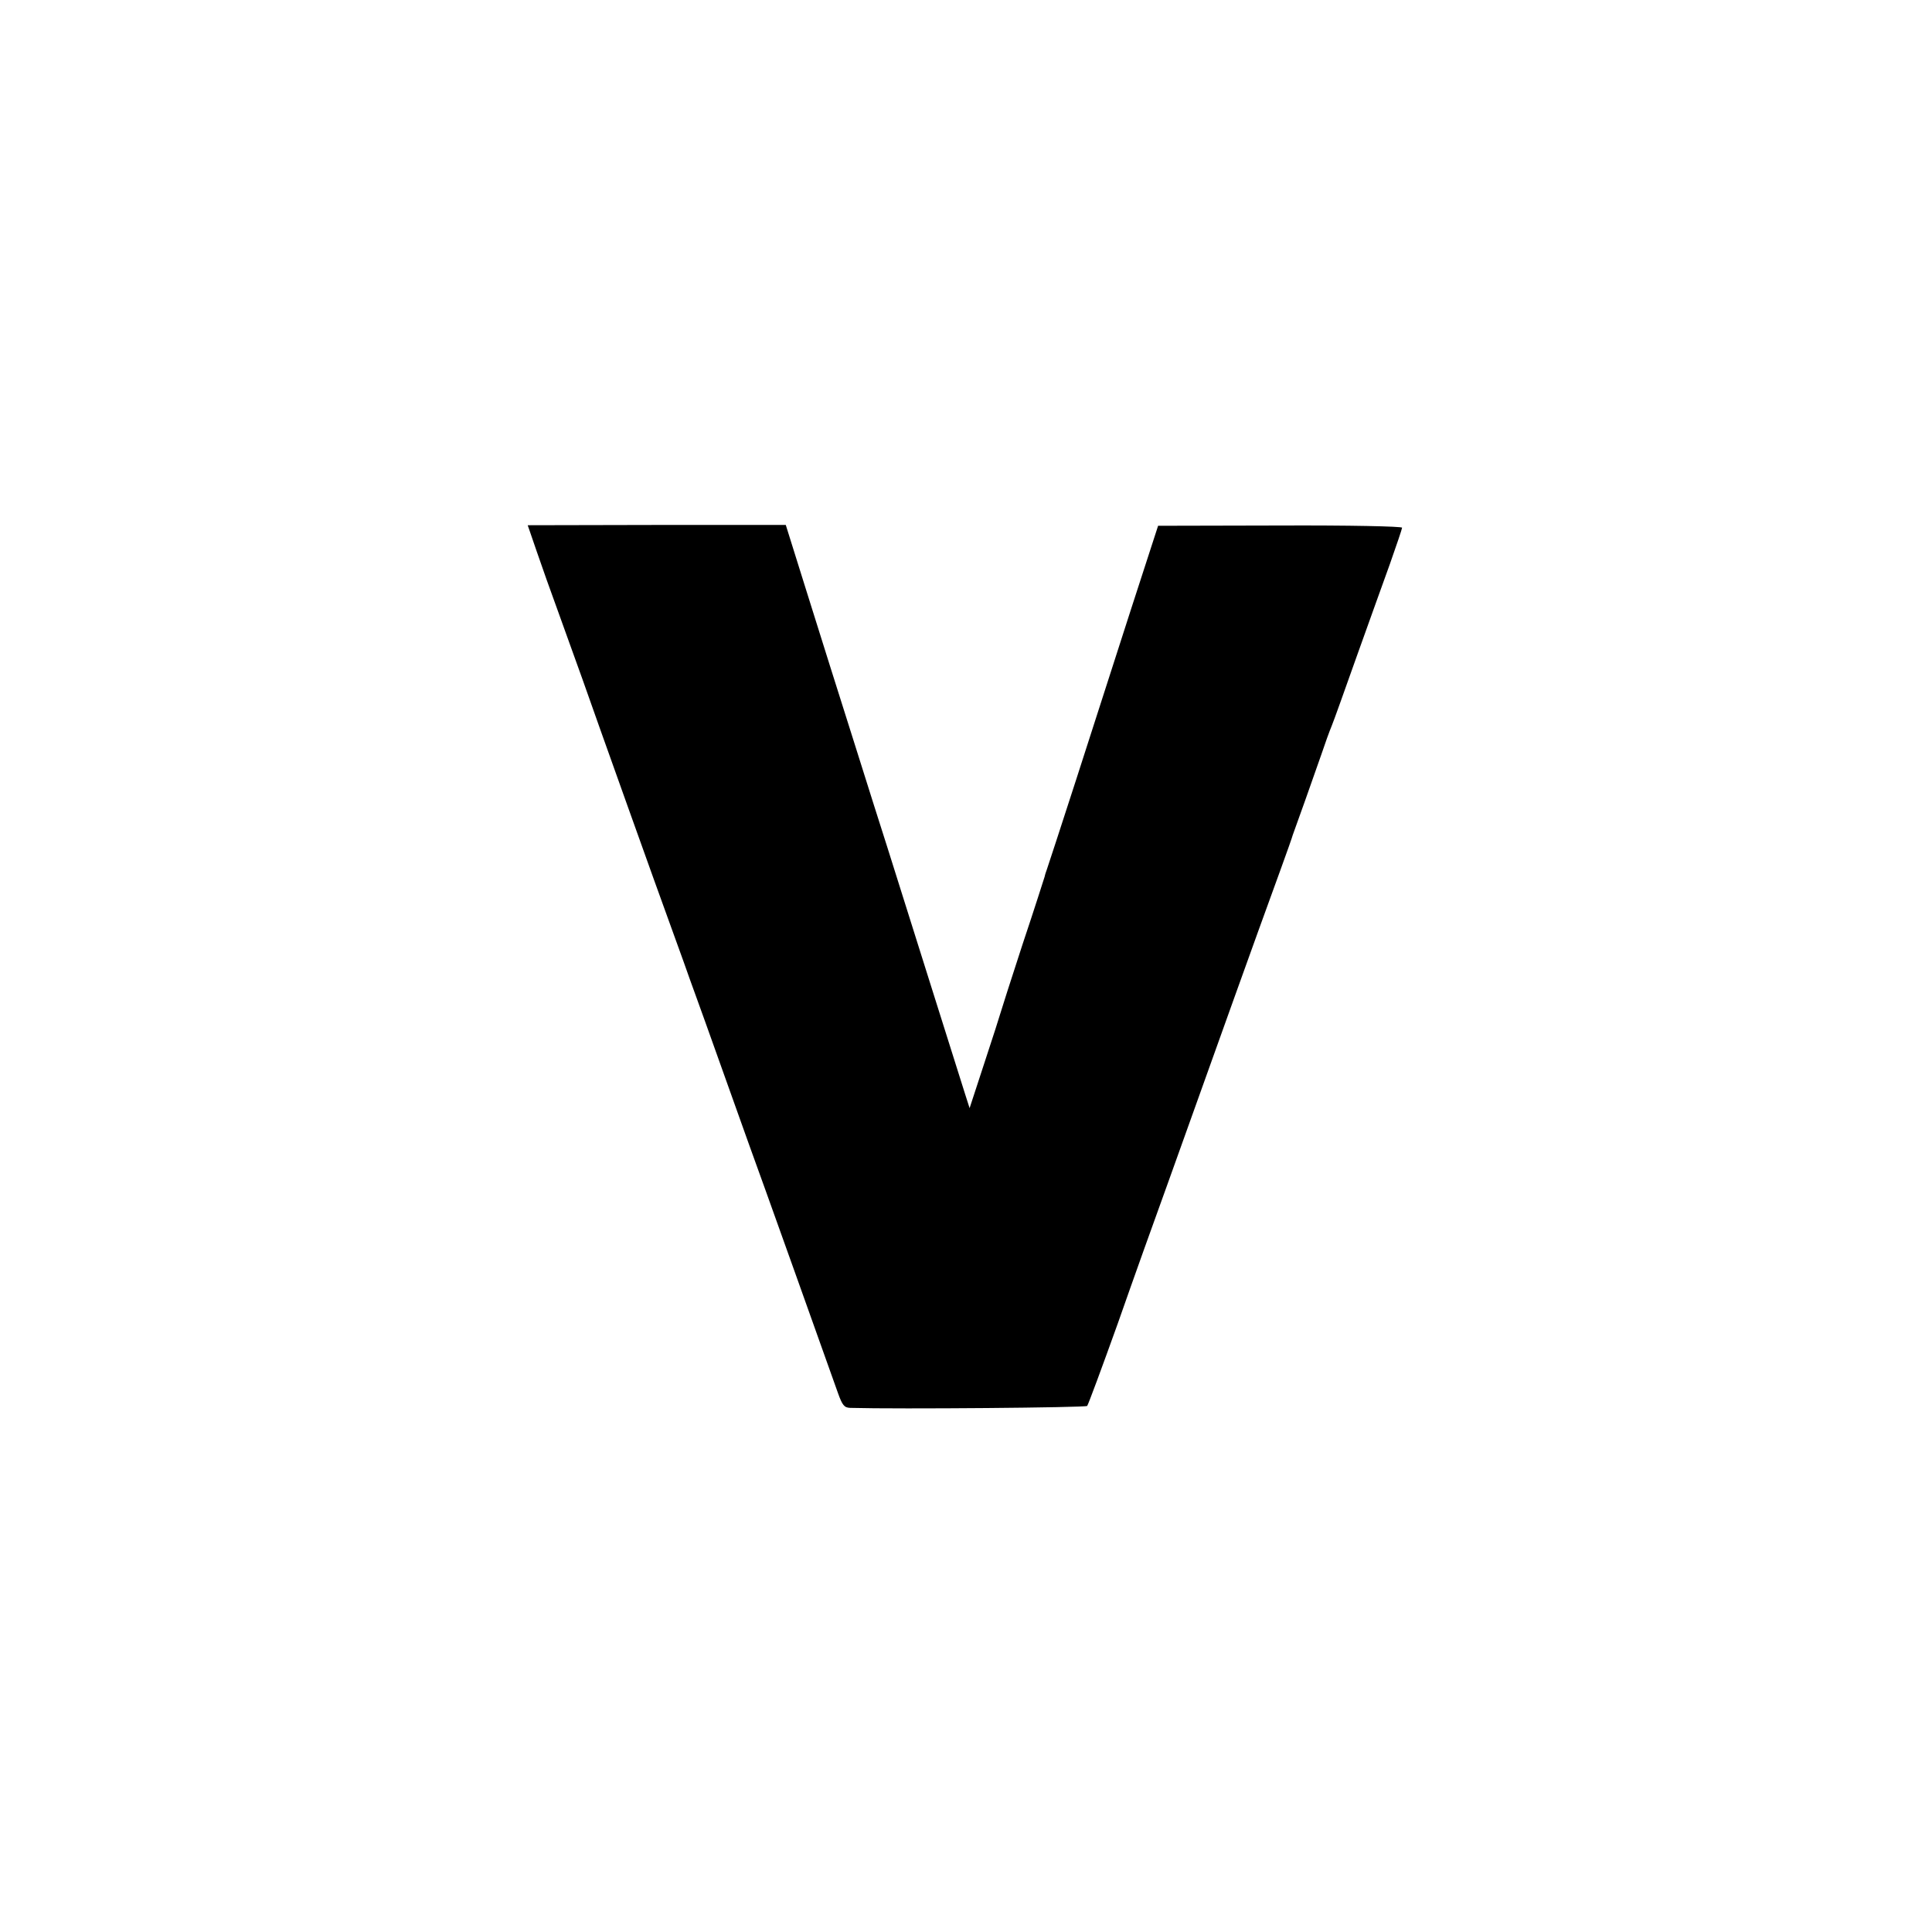 <svg version="1" xmlns="http://www.w3.org/2000/svg" width="933.333" height="933.333" viewBox="0 0 700 700"><path d="M194.5 199.9c1.8 5.3 5.2 14.8 7.5 21.1 2.3 6.3 6.3 17.6 9 25 4.9 14 28.1 78.9 32 89.5 1.2 3.3 3.3 9.1 4.7 13 1.3 3.8 3.3 9.2 4.3 12 1 2.7 5.3 14.7 9.5 26.5s8.7 24.4 10 28c3 8.1 29.6 82.6 32.1 89.7 1.6 4.5 2.3 5.3 4.4 5.4 17.9.5 85.4-.1 85.9-.7.4-.5 5.4-14 11.1-29.9 5.6-16 13.8-38.9 18.2-51 8-22.4 13.1-36.6 24-67C454 342.6 457.8 332 464 315c2.3-6.3 4.3-12 4.4-12.5.2-.6.6-1.7.9-2.5.7-1.8 5.9-16.5 9.4-26.5 1.3-3.9 3-8.6 3.8-10.5.8-1.9 4.8-13.2 9-25s9.7-27 12.1-33.7c2.4-6.8 4.4-12.7 4.4-13.1 0-.5-19.3-.9-44.2-.8l-44.2.1-9.9 30.5c-5.4 16.8-14.3 44.4-19.8 61.5-5.5 17-10.3 31.7-10.6 32.5-.3.8-.7 2-.8 2.6-.2.6-3.7 11.7-8 24.5-4.2 12.9-7.8 24.1-8 24.9-.2.8-2.8 8.9-5.8 18l-5.4 16.5-1.6-5c-2.5-8-21.4-67.8-28.2-89.5-3.2-10-5.7-17.9-12.5-39.5-7.4-23.4-9.3-29.4-16.6-52.7l-7.7-24.6H238l-46.8.1 3.3 9.6z"/></svg>